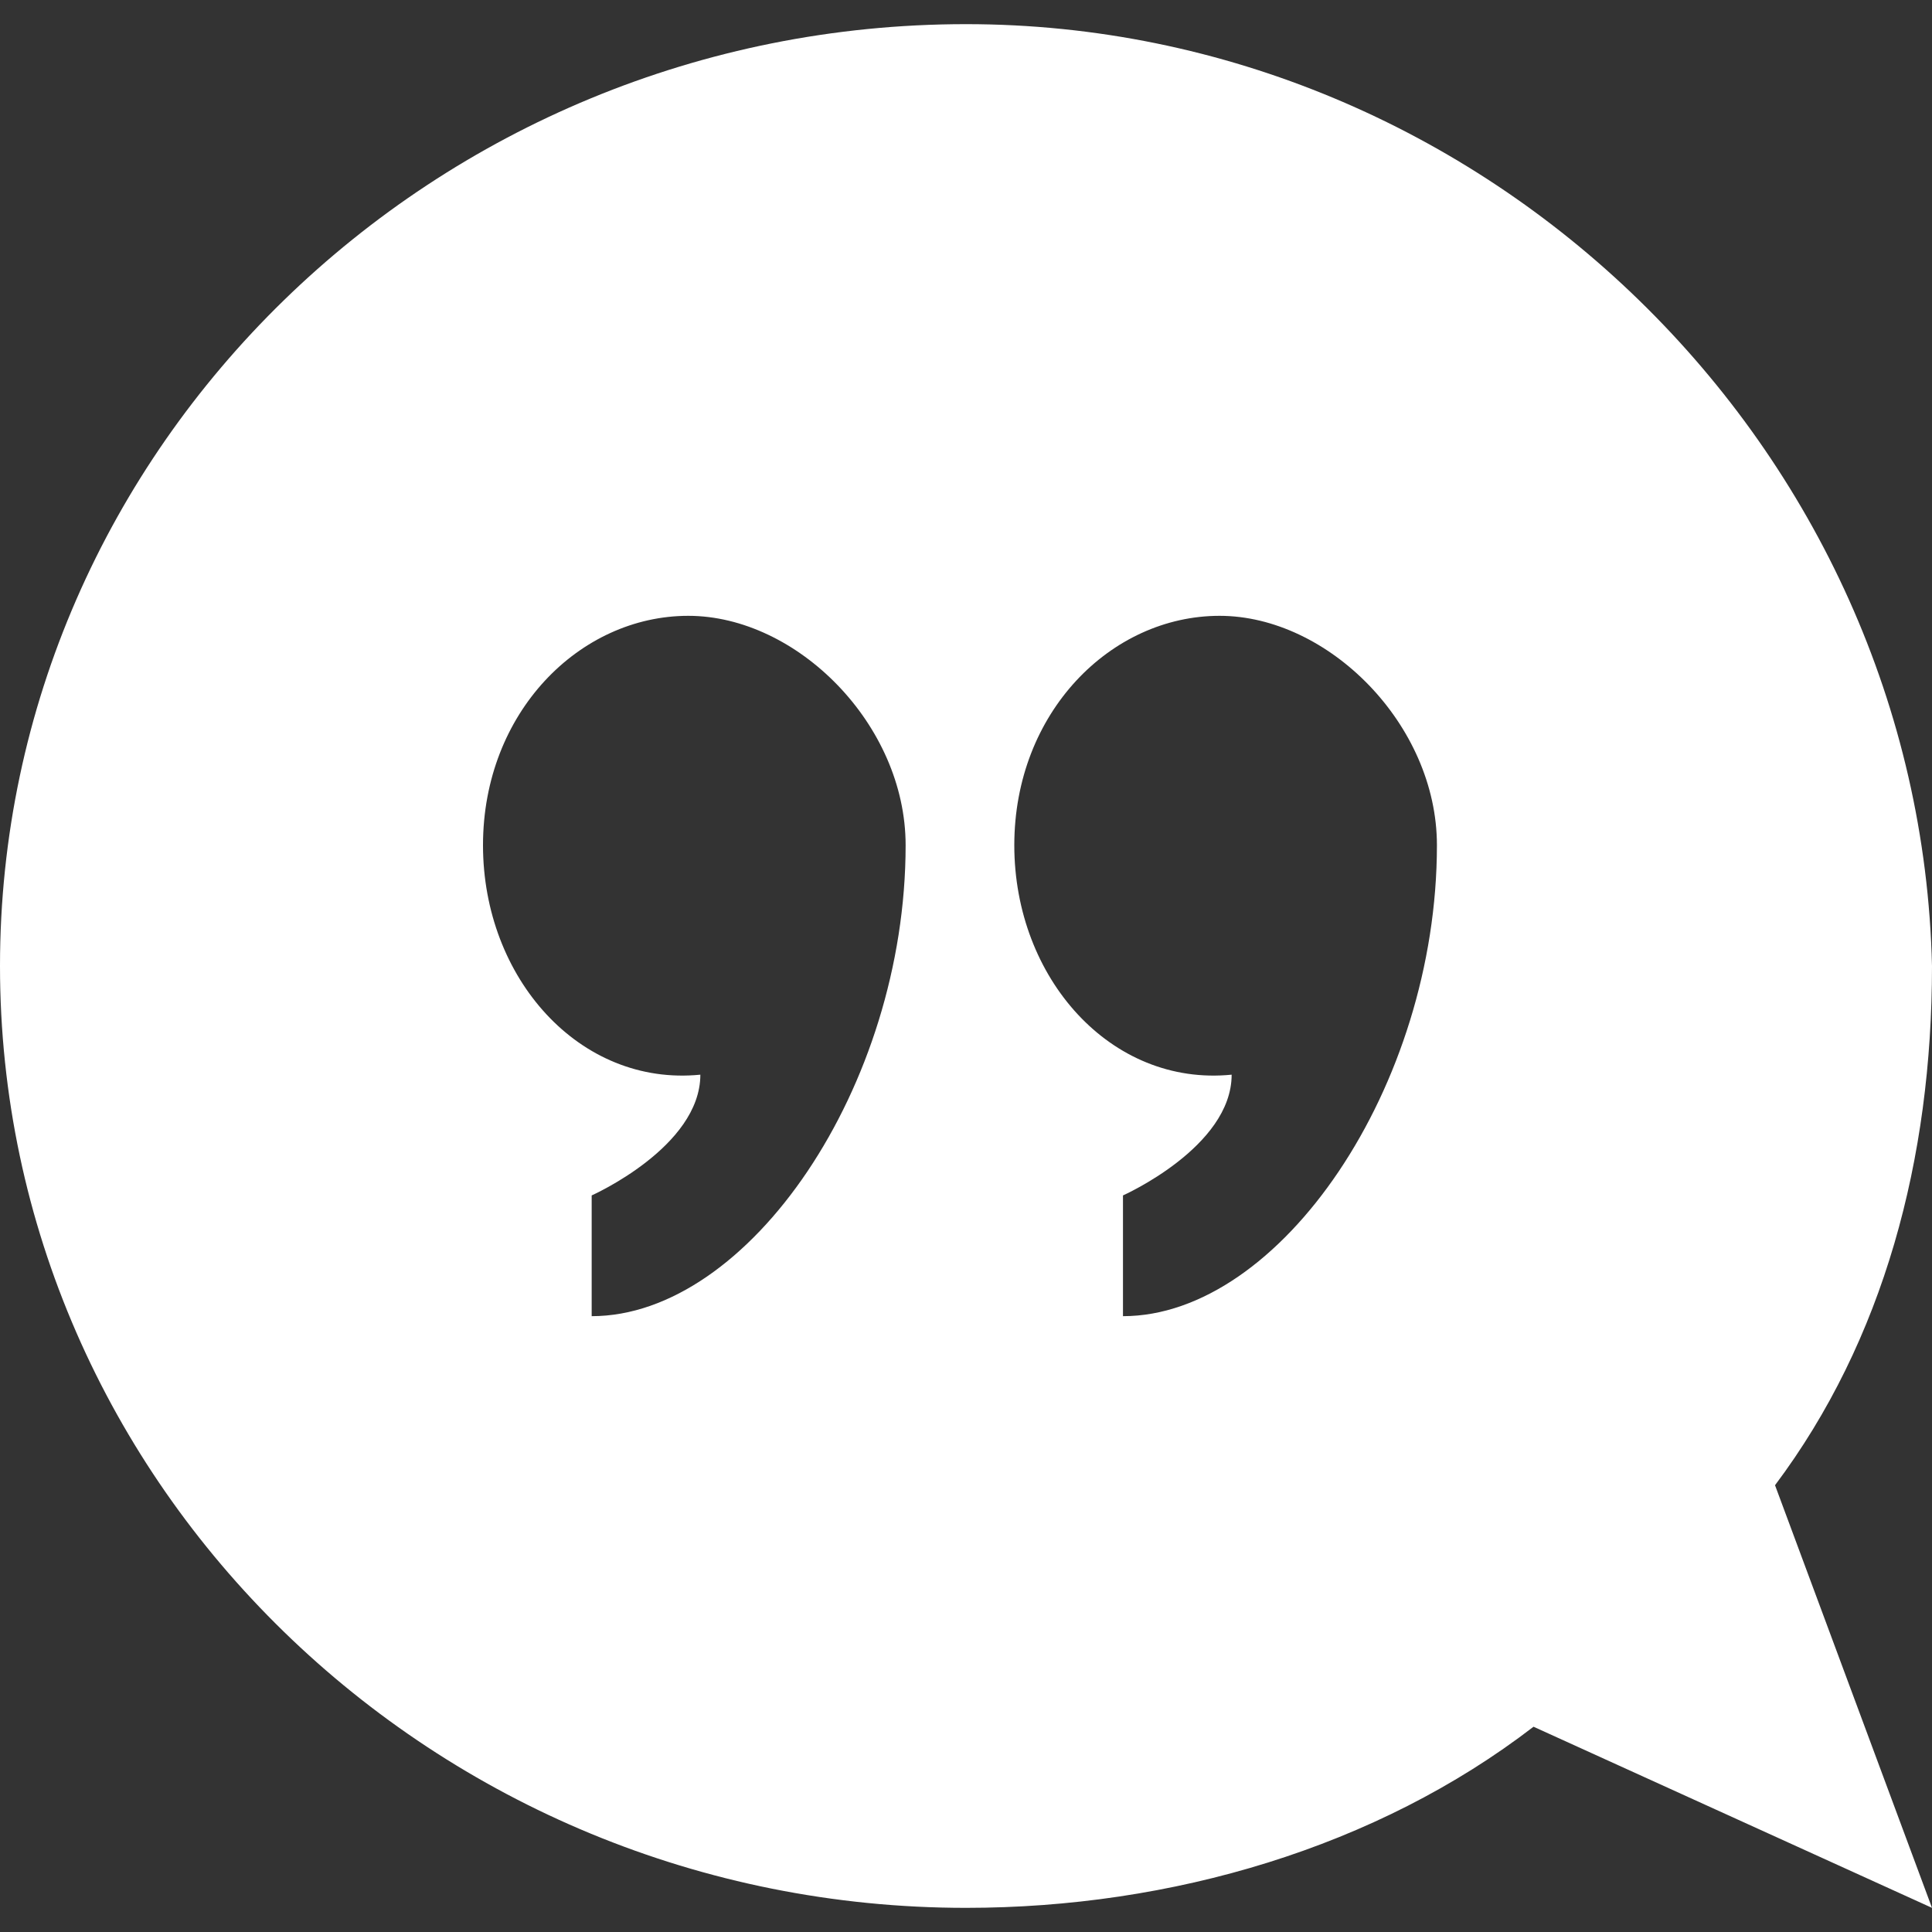 <?xml version="1.0" encoding="utf-8"?>
<!-- Generator: Adobe Illustrator 25.1.0, SVG Export Plug-In . SVG Version: 6.00 Build 0)  -->
<svg version="1.1" id="Layer_1" xmlns="http://www.w3.org/2000/svg" xmlns:xlink="http://www.w3.org/1999/xlink" x="0px" y="0px"
	 width="16px" height="16px" viewBox="0 0 16 16" style="enable-background:new 0 0 16 16;" xml:space="preserve">
<rect x="0" y="0" width="16" height="16" fill="#333333" stroke="none"/>
<style type="text/css">
	.st0{fill:#FFFFFF;}
</style>
<path class="st0" d="M8,0.2C3.6,0.2,0,3.7,0,8s3.6,7.8,8,7.8c1.7,0,3.4-0.5,4.7-1.5l3.3,1.5l-1.3-3.5C15.6,11.1,16,9.6,16,8
	C15.9,3.7,12.3,0.2,8,0.2L8,0.2z M4.9,10.9v-1c0,0,0.9-0.4,0.9-1C4.8,9,4,8.1,4,7s0.8-1.9,1.7-1.9S7.5,6,7.5,7
	C7.5,9,6.2,10.9,4.9,10.9z M9.3,10.9v-1c0,0,0.9-0.4,0.9-1C9.2,9,8.4,8.1,8.4,7s0.8-1.9,1.7-1.9S11.9,6,11.9,7
	C11.9,9,10.6,10.9,9.3,10.9z"/>
</svg>
